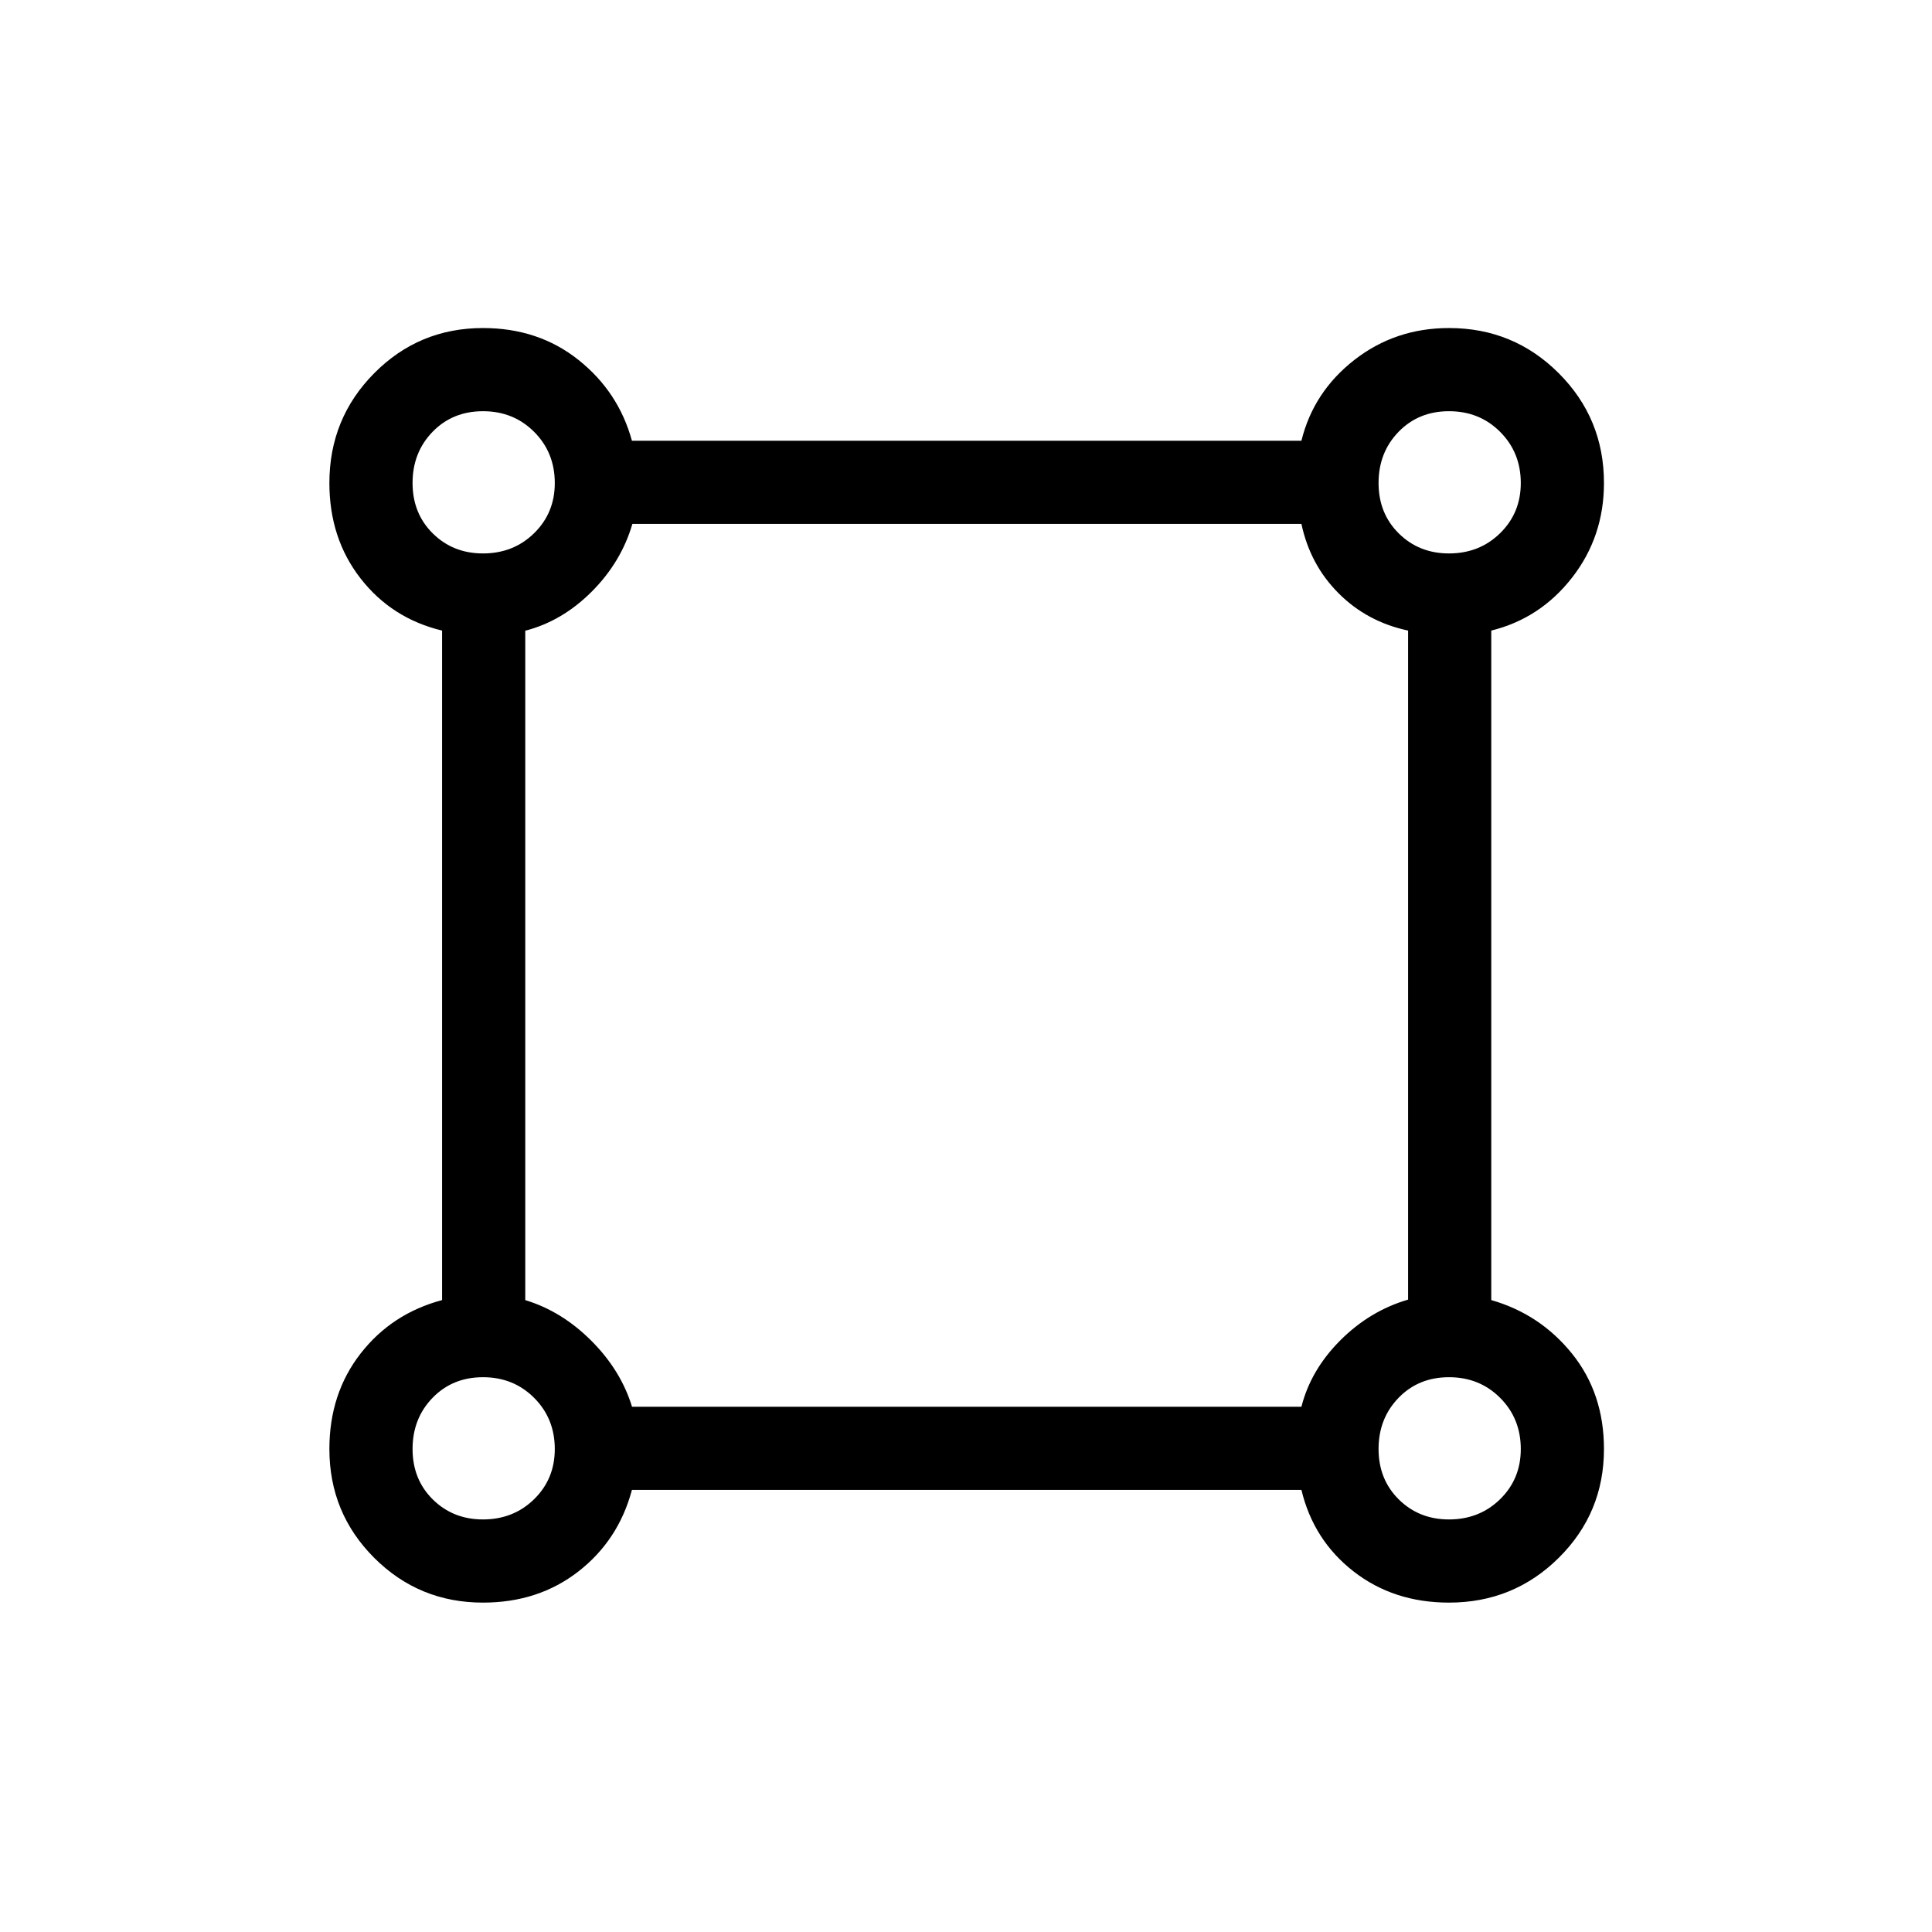 <svg xmlns="http://www.w3.org/2000/svg" height="40" viewBox="0 -960 960 960" width="40"><path d="M240-163.67q-31.81 0-54.07-22.26T163.67-240q0-27.52 15.5-47.43 15.5-19.9 40.5-26.57v-332.67q-25-6-40.5-25.9-15.5-19.91-15.5-47.43 0-32.08 22.26-54.54T240-797q27.52 0 47.43 15.83Q307.33-765.33 314-741h332.67q6-24.33 26.33-40.17Q693.33-797 720-797q32.08 0 54.54 22.46T797-720q0 26.67-15.83 47-15.84 20.33-40.17 26.33V-314q24.33 6.98 40.17 26.67Q797-267.63 797-240q0 31.81-22.46 54.07T720-163.67q-27.52 0-47.43-15.5-19.9-15.5-25.9-40.5H314q-6.67 25-26.57 40.5-19.91 15.5-47.43 15.5ZM239.98-685q15.15 0 25.42-10.06 10.27-10.05 10.27-24.92 0-15.15-10.25-25.42-10.25-10.27-25.41-10.27-15.15 0-25.08 10.25-9.93 10.25-9.93 25.41 0 15.15 10.06 25.08 10.05 9.93 24.92 9.93Zm480 0q15.15 0 25.42-10.06 10.27-10.05 10.27-24.92 0-15.15-10.25-25.42-10.25-10.27-25.41-10.27-15.15 0-25.08 10.25-9.93 10.25-9.93 25.41 0 15.15 10.06 25.08 10.05 9.93 24.92 9.93ZM314.05-261h332.62q4.66-18.33 19.33-33 14.67-14.67 33.67-20.23v-332.44q-20.34-4.33-34.5-18.5-14.17-14.16-18.5-34.5H314.23q-5.56 19-20.23 33.67-14.67 14.67-33 19.4v332.62q18.13 5.49 32.81 20.17 14.68 14.68 20.24 32.81Zm405.93 56q15.15 0 25.42-10.06 10.27-10.05 10.27-24.92 0-15.15-10.25-25.42-10.25-10.27-25.41-10.27-15.15 0-25.08 10.25-9.93 10.25-9.93 25.41 0 15.15 10.06 25.08 10.05 9.93 24.92 9.93Zm-480 0q15.15 0 25.42-10.06 10.27-10.05 10.27-24.92 0-15.15-10.25-25.42-10.25-10.27-25.41-10.27-15.15 0-25.08 10.25-9.93 10.25-9.93 25.41 0 15.15 10.06 25.08 10.05 9.93 24.92 9.93Zm.02-515Zm480 0Zm0 480Zm-480 0Z"/></svg>
